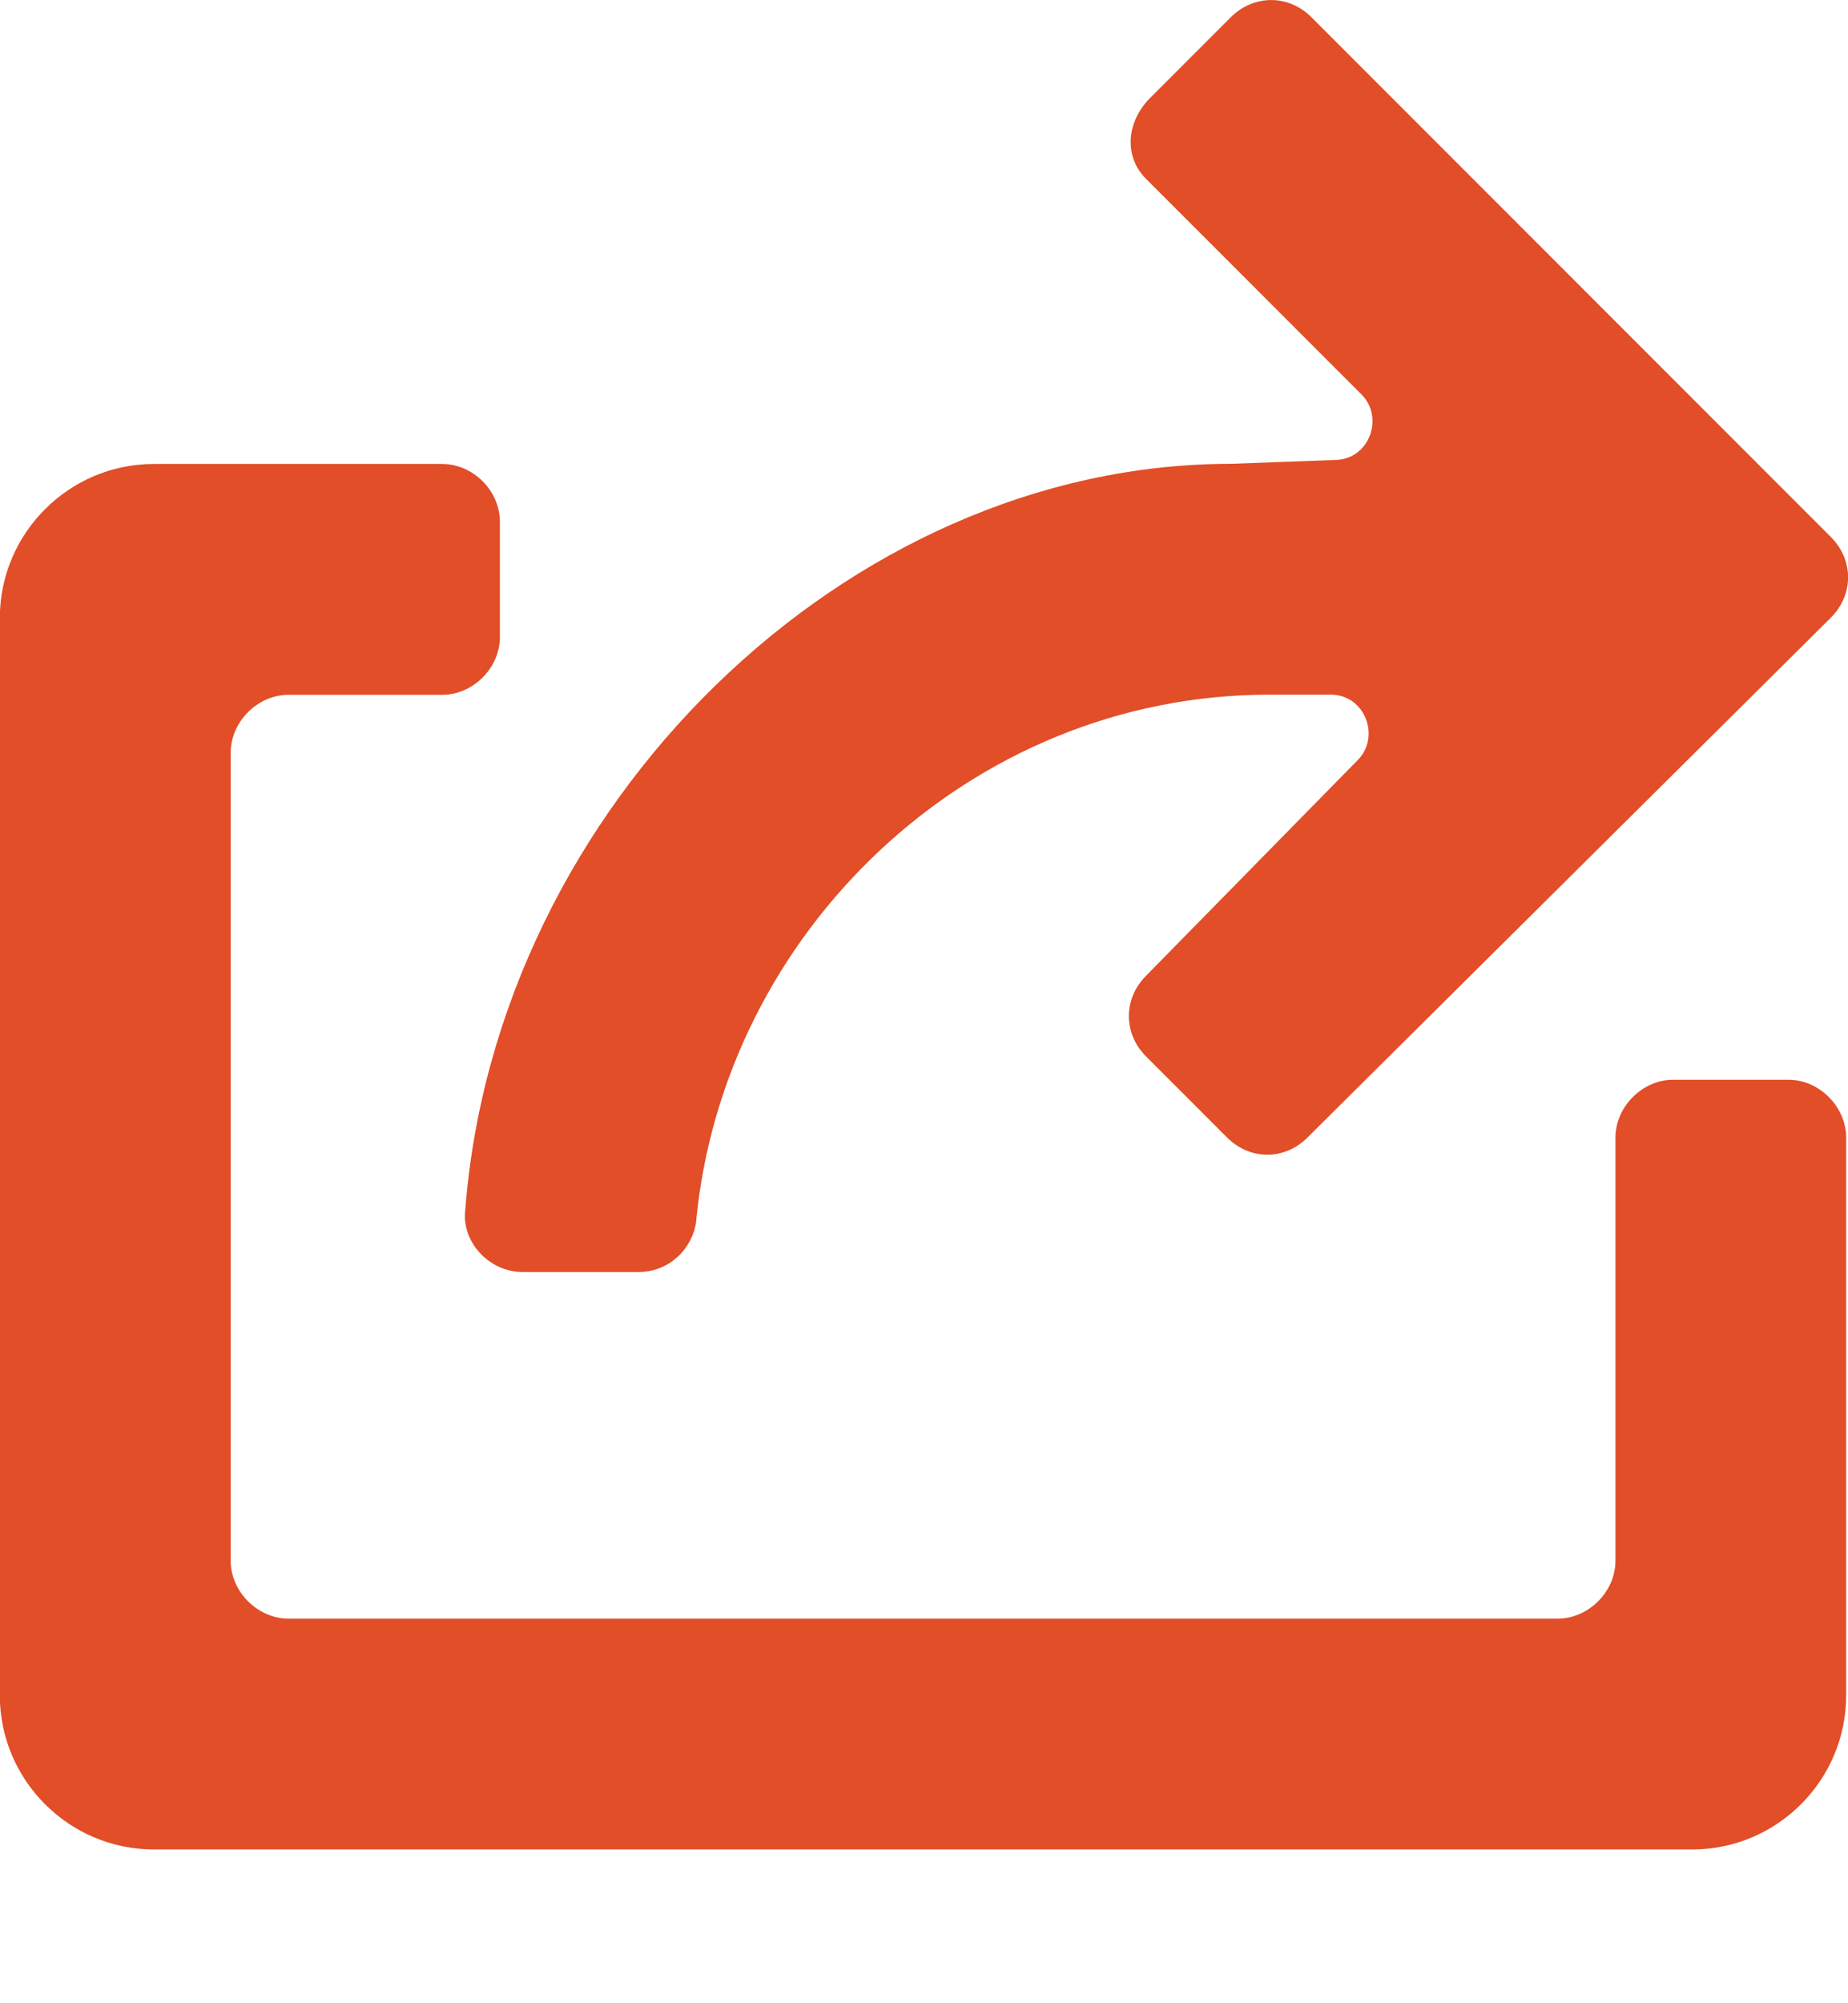 <svg width="12" height="13" viewBox="0 0 12 13" fill="none" xmlns="http://www.w3.org/2000/svg">
<path fill-rule="evenodd" clip-rule="evenodd" d="M11.614 7.007H10.864C10.665 7.007 10.49 7.182 10.49 7.382V10.129C10.49 10.329 10.315 10.504 10.115 10.504H1.873C1.673 10.504 1.498 10.329 1.498 10.129V4.884C1.498 4.684 1.673 4.509 1.873 4.509H2.872C3.072 4.509 3.246 4.334 3.246 4.135V3.385C3.246 3.185 3.072 3.011 2.872 3.011H0.998C0.449 3.011 -0.001 3.46 -0.001 4.01V11.003C-0.001 11.553 0.449 12.002 0.998 12.002H10.989C11.539 12.002 11.988 11.553 11.988 11.003V7.382C11.988 7.182 11.813 7.007 11.614 7.007ZM7.992 3.01C5.494 3.01 3.221 5.233 3.021 7.855C2.997 8.055 3.171 8.255 3.396 8.255H4.145C4.345 8.255 4.495 8.105 4.52 7.93C4.695 6.057 6.293 4.508 8.242 4.508H8.641C8.866 4.508 8.966 4.783 8.816 4.933L7.442 6.332C7.293 6.482 7.293 6.706 7.442 6.856L7.967 7.381C8.117 7.531 8.342 7.531 8.491 7.381L11.888 4.009C12.038 3.859 12.038 3.634 11.888 3.484L8.516 0.112C8.367 -0.037 8.142 -0.037 7.992 0.112L7.467 0.637C7.318 0.787 7.293 1.012 7.442 1.161L8.841 2.56C8.991 2.71 8.891 2.985 8.666 2.985L7.992 3.01Z" fill="#E14E28"/>
</svg>
